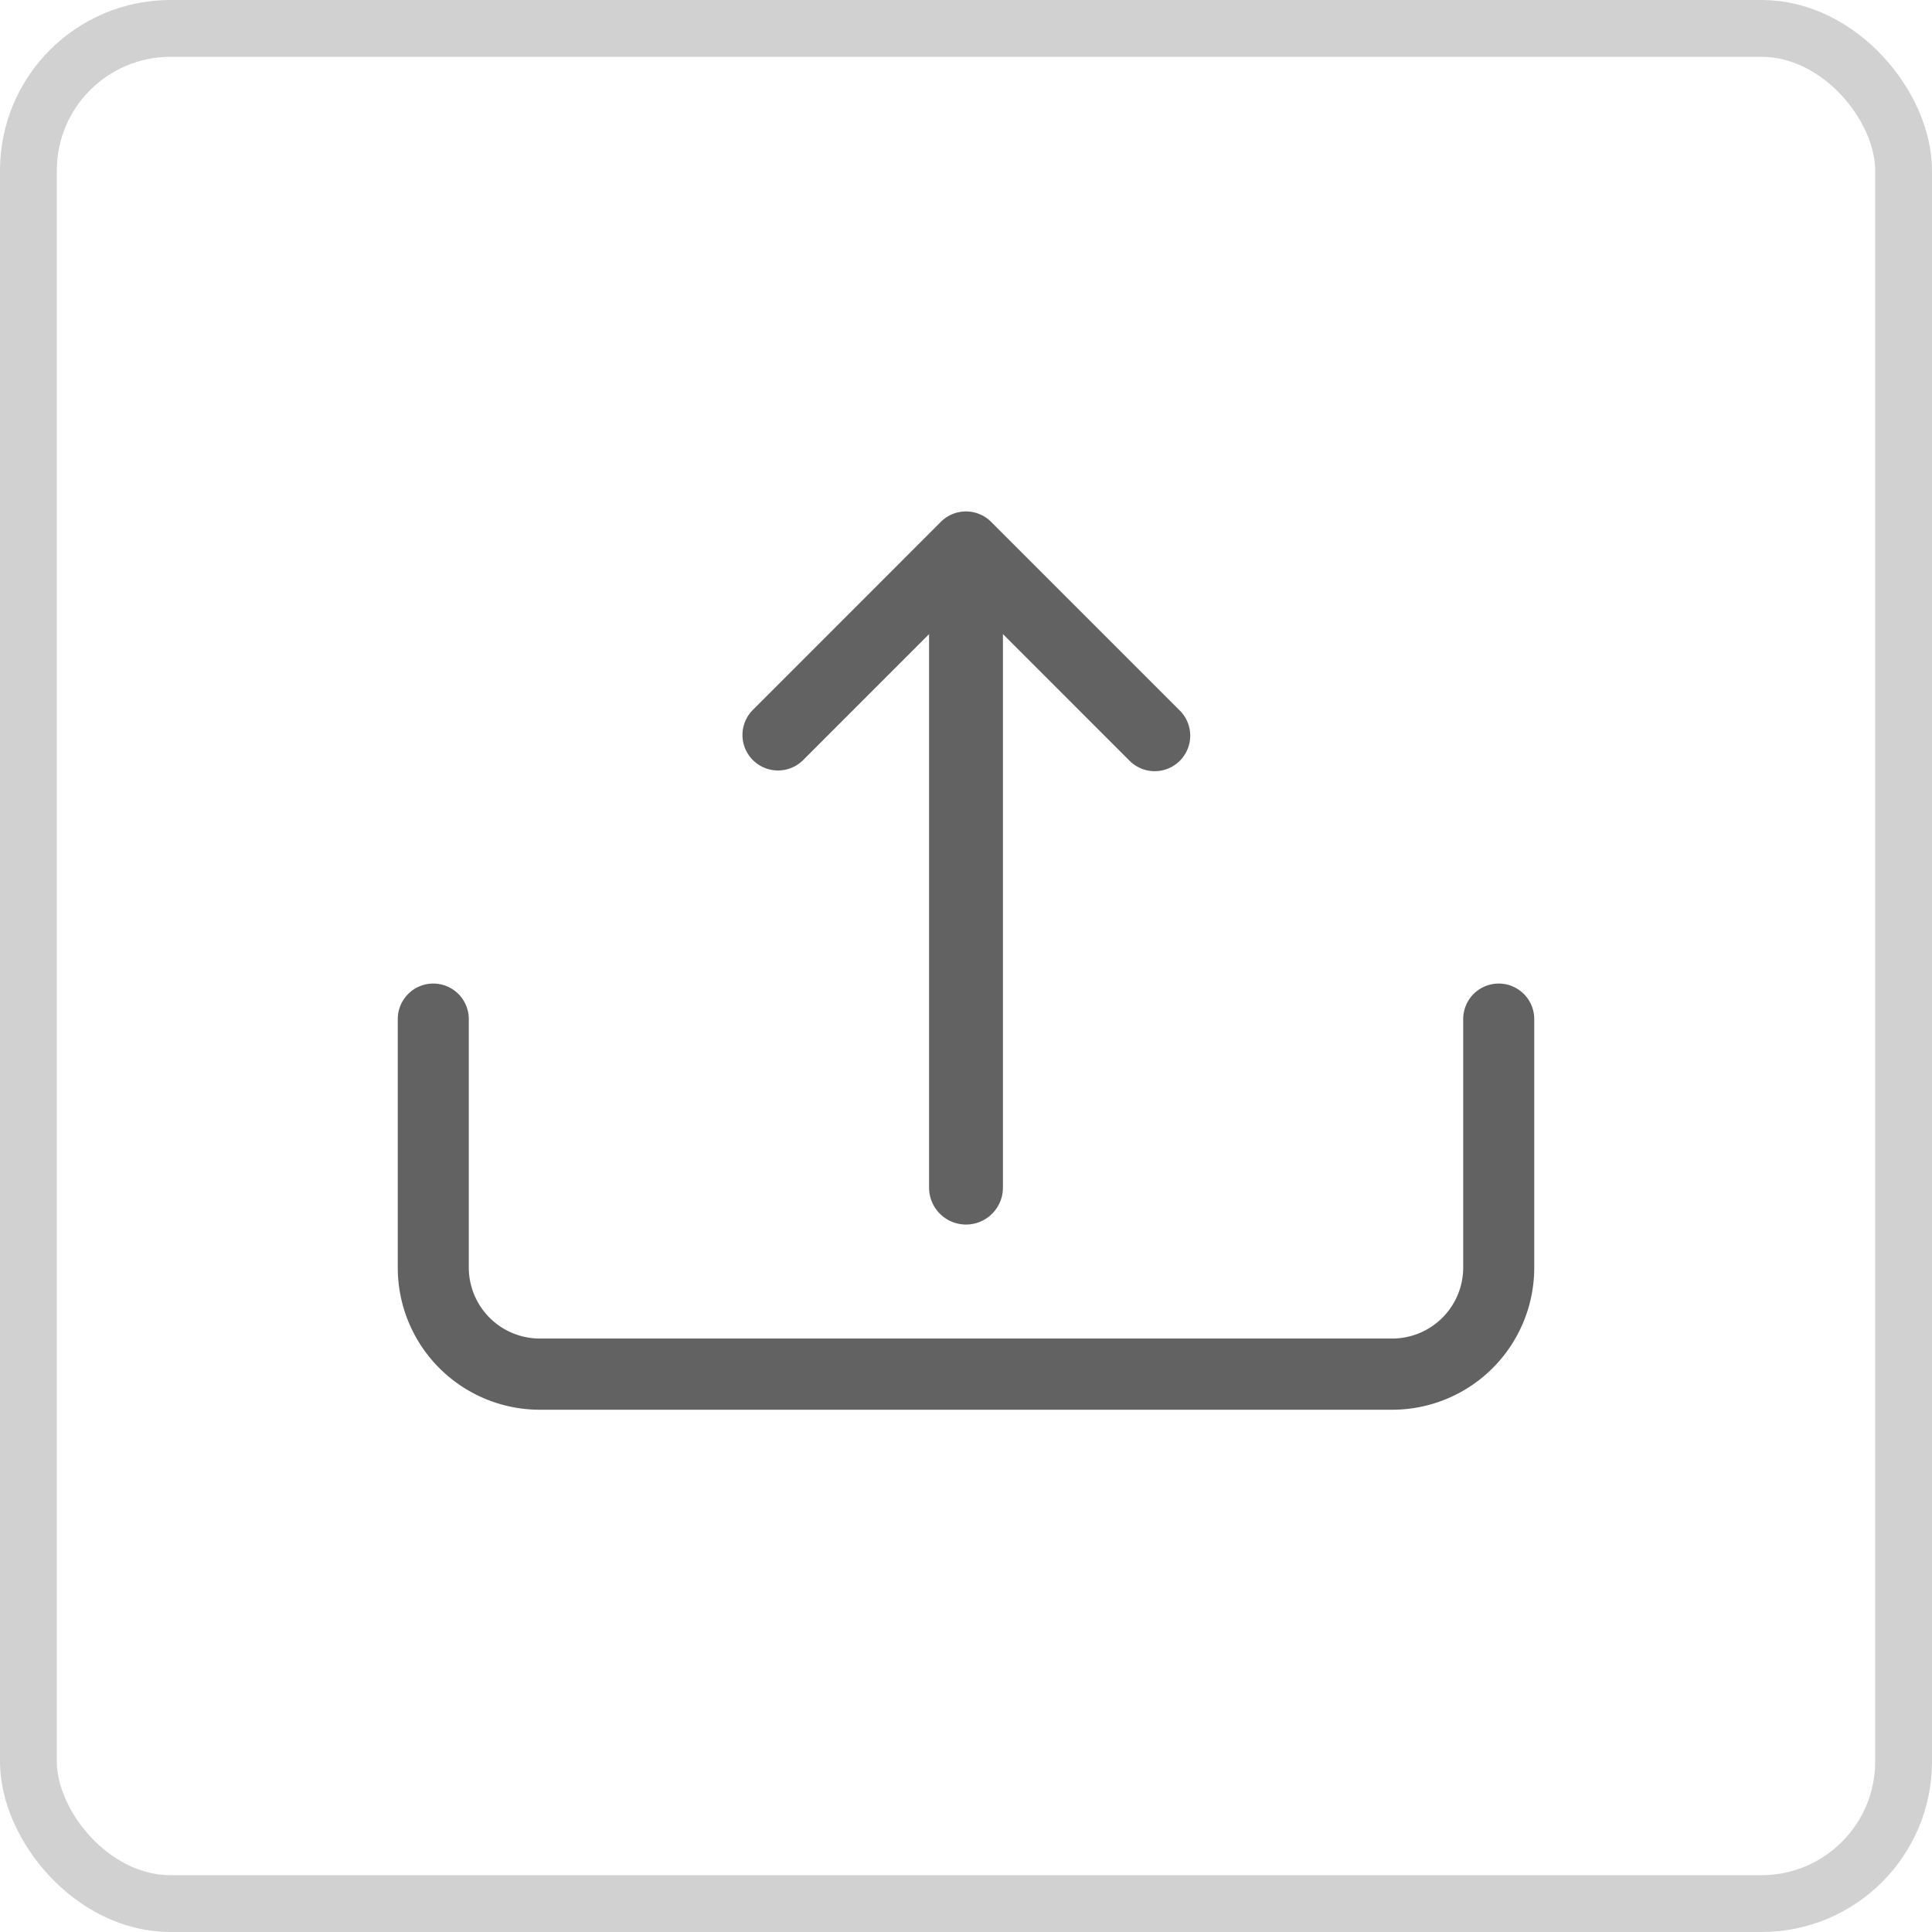 <svg xmlns="http://www.w3.org/2000/svg" width="34" height="34" viewBox="0 0 34 34">
  <g id="그룹_2168" data-name="그룹 2168" transform="translate(-251 -498)">
    <g id="사각형_538" data-name="사각형 538" transform="translate(251 498)" fill="none" stroke="#d1d1d1" stroke-width="1">
      <rect width="34" height="34" rx="3" stroke="none"/>
      <rect x="0.5" y="0.5" width="33" height="33" rx="2.5" fill="none"/>
    </g>
    <g id="그룹_2017" data-name="그룹 2017" transform="translate(-1574 286)">
      <g id="upload" transform="translate(1832 221)">
        <path id="패스_4" data-name="패스 4" d="M.625,11.353a.625.625,0,0,1,.625.625v4.375A1.25,1.25,0,0,0,2.5,17.6h15a1.25,1.25,0,0,0,1.25-1.25V11.978a.625.625,0,1,1,1.25,0v4.375a2.5,2.5,0,0,1-2.5,2.5H2.5a2.5,2.5,0,0,1-2.5-2.5V11.978a.625.625,0,0,1,.625-.625ZM6.25,7.42a.625.625,0,0,0,.884,0L10,4.553l2.866,2.866a.625.625,0,1,0,.884-.883L10.442,3.228a.625.625,0,0,0-.885,0L6.25,6.536a.625.625,0,0,0,0,.885Z" transform="translate(0 -3.044)" fill="#626262" fill-rule="evenodd"/>
        <path id="패스_5" data-name="패스 5" d="M17.525,4.5a.65.65,0,0,1,.65.65V15.558a.65.65,0,0,1-1.3,0V5.15A.65.65,0,0,1,17.525,4.5Z" transform="translate(-7.525 -3.658)" fill="#626262" fill-rule="evenodd"/>
      </g>
      <rect id="사각형_66" data-name="사각형 66" width="24" height="24" transform="translate(1830 217)" fill="none"/>
    </g>
  </g>
</svg>
